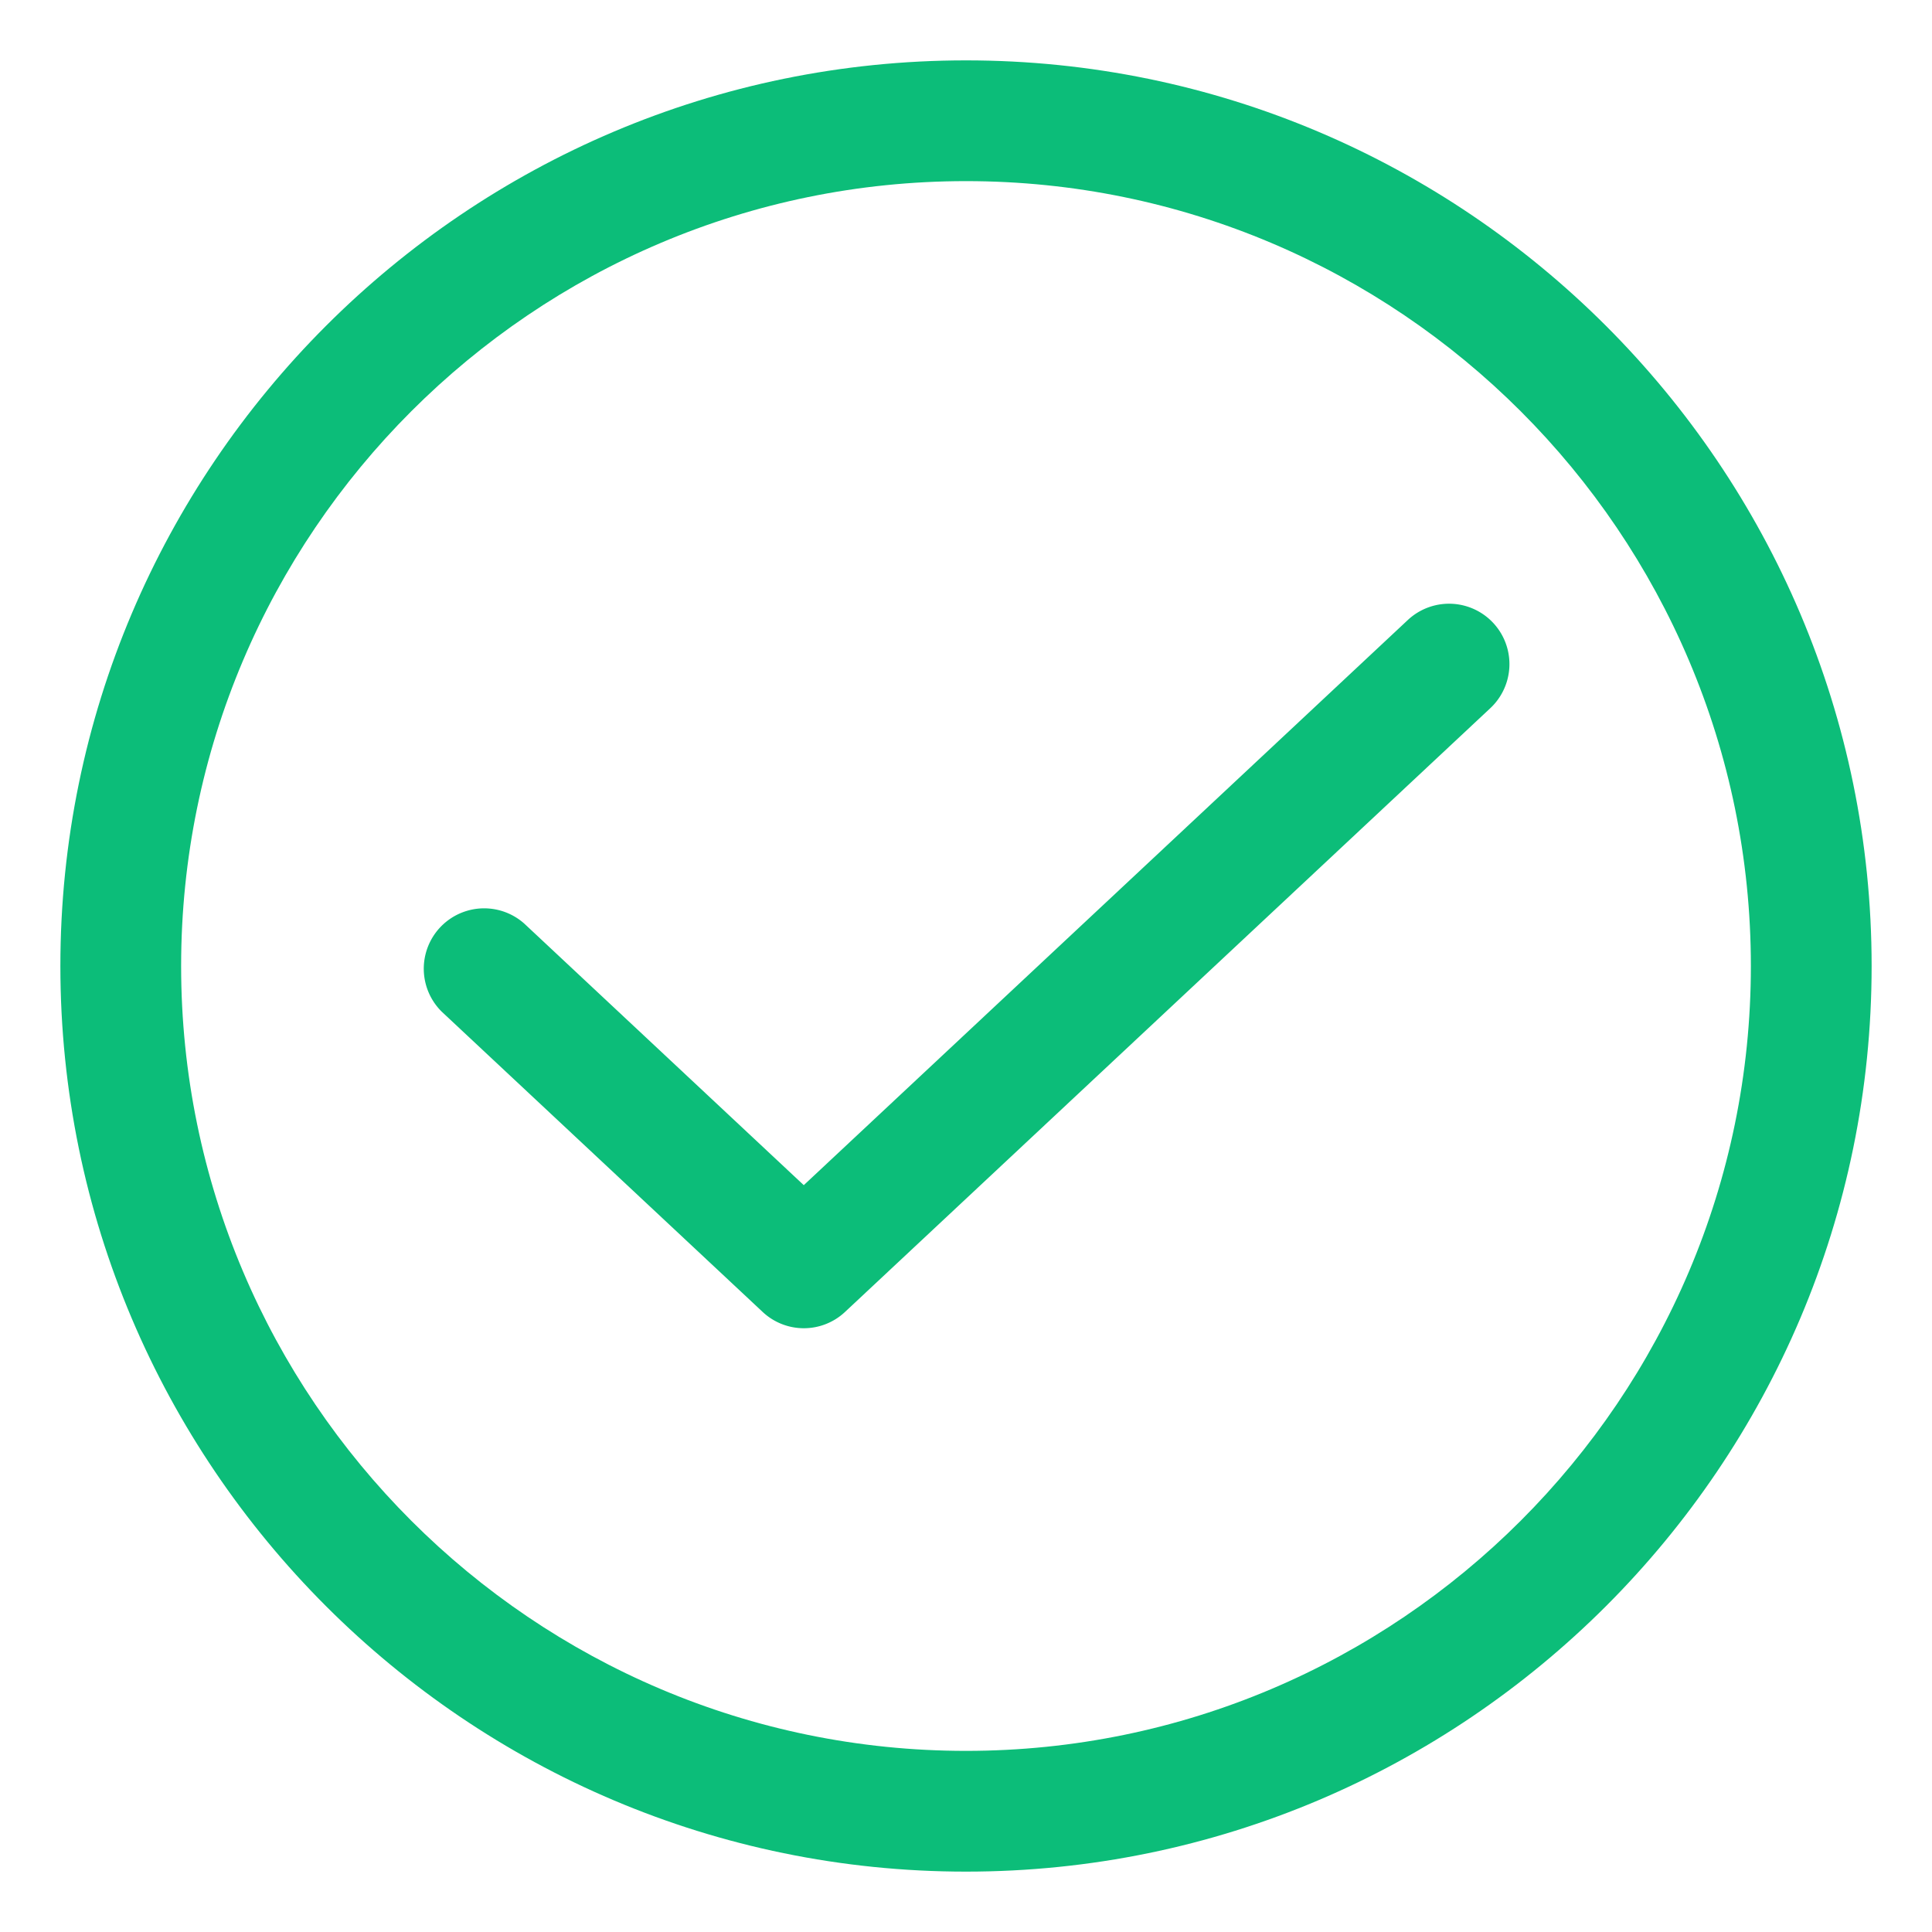 <svg viewBox="0 0 32 32" xml:space="preserve" xmlns="http://www.w3.org/2000/svg"><path d="M16 1C7.729 1 1 7.729 1 16s6.729 15 15 15 15-6.729 15-15S24.271 1 16 1zm0 28C8.832 29 3 23.168 3 16S8.832 3 16 3s13 5.832 13 13-5.832 13-13 13z" fill="#0cbd79" class="fill-000000"></path><path d="m23.317 10.27-10.004 9.36-4.629-4.332a1 1 0 0 0-1.366 1.46l5.313 4.971a.997.997 0 0 0 1.366 0l10.688-10a1 1 0 1 0-1.368-1.459z" fill="#0cbd79" class="fill-000000"></path></svg>
